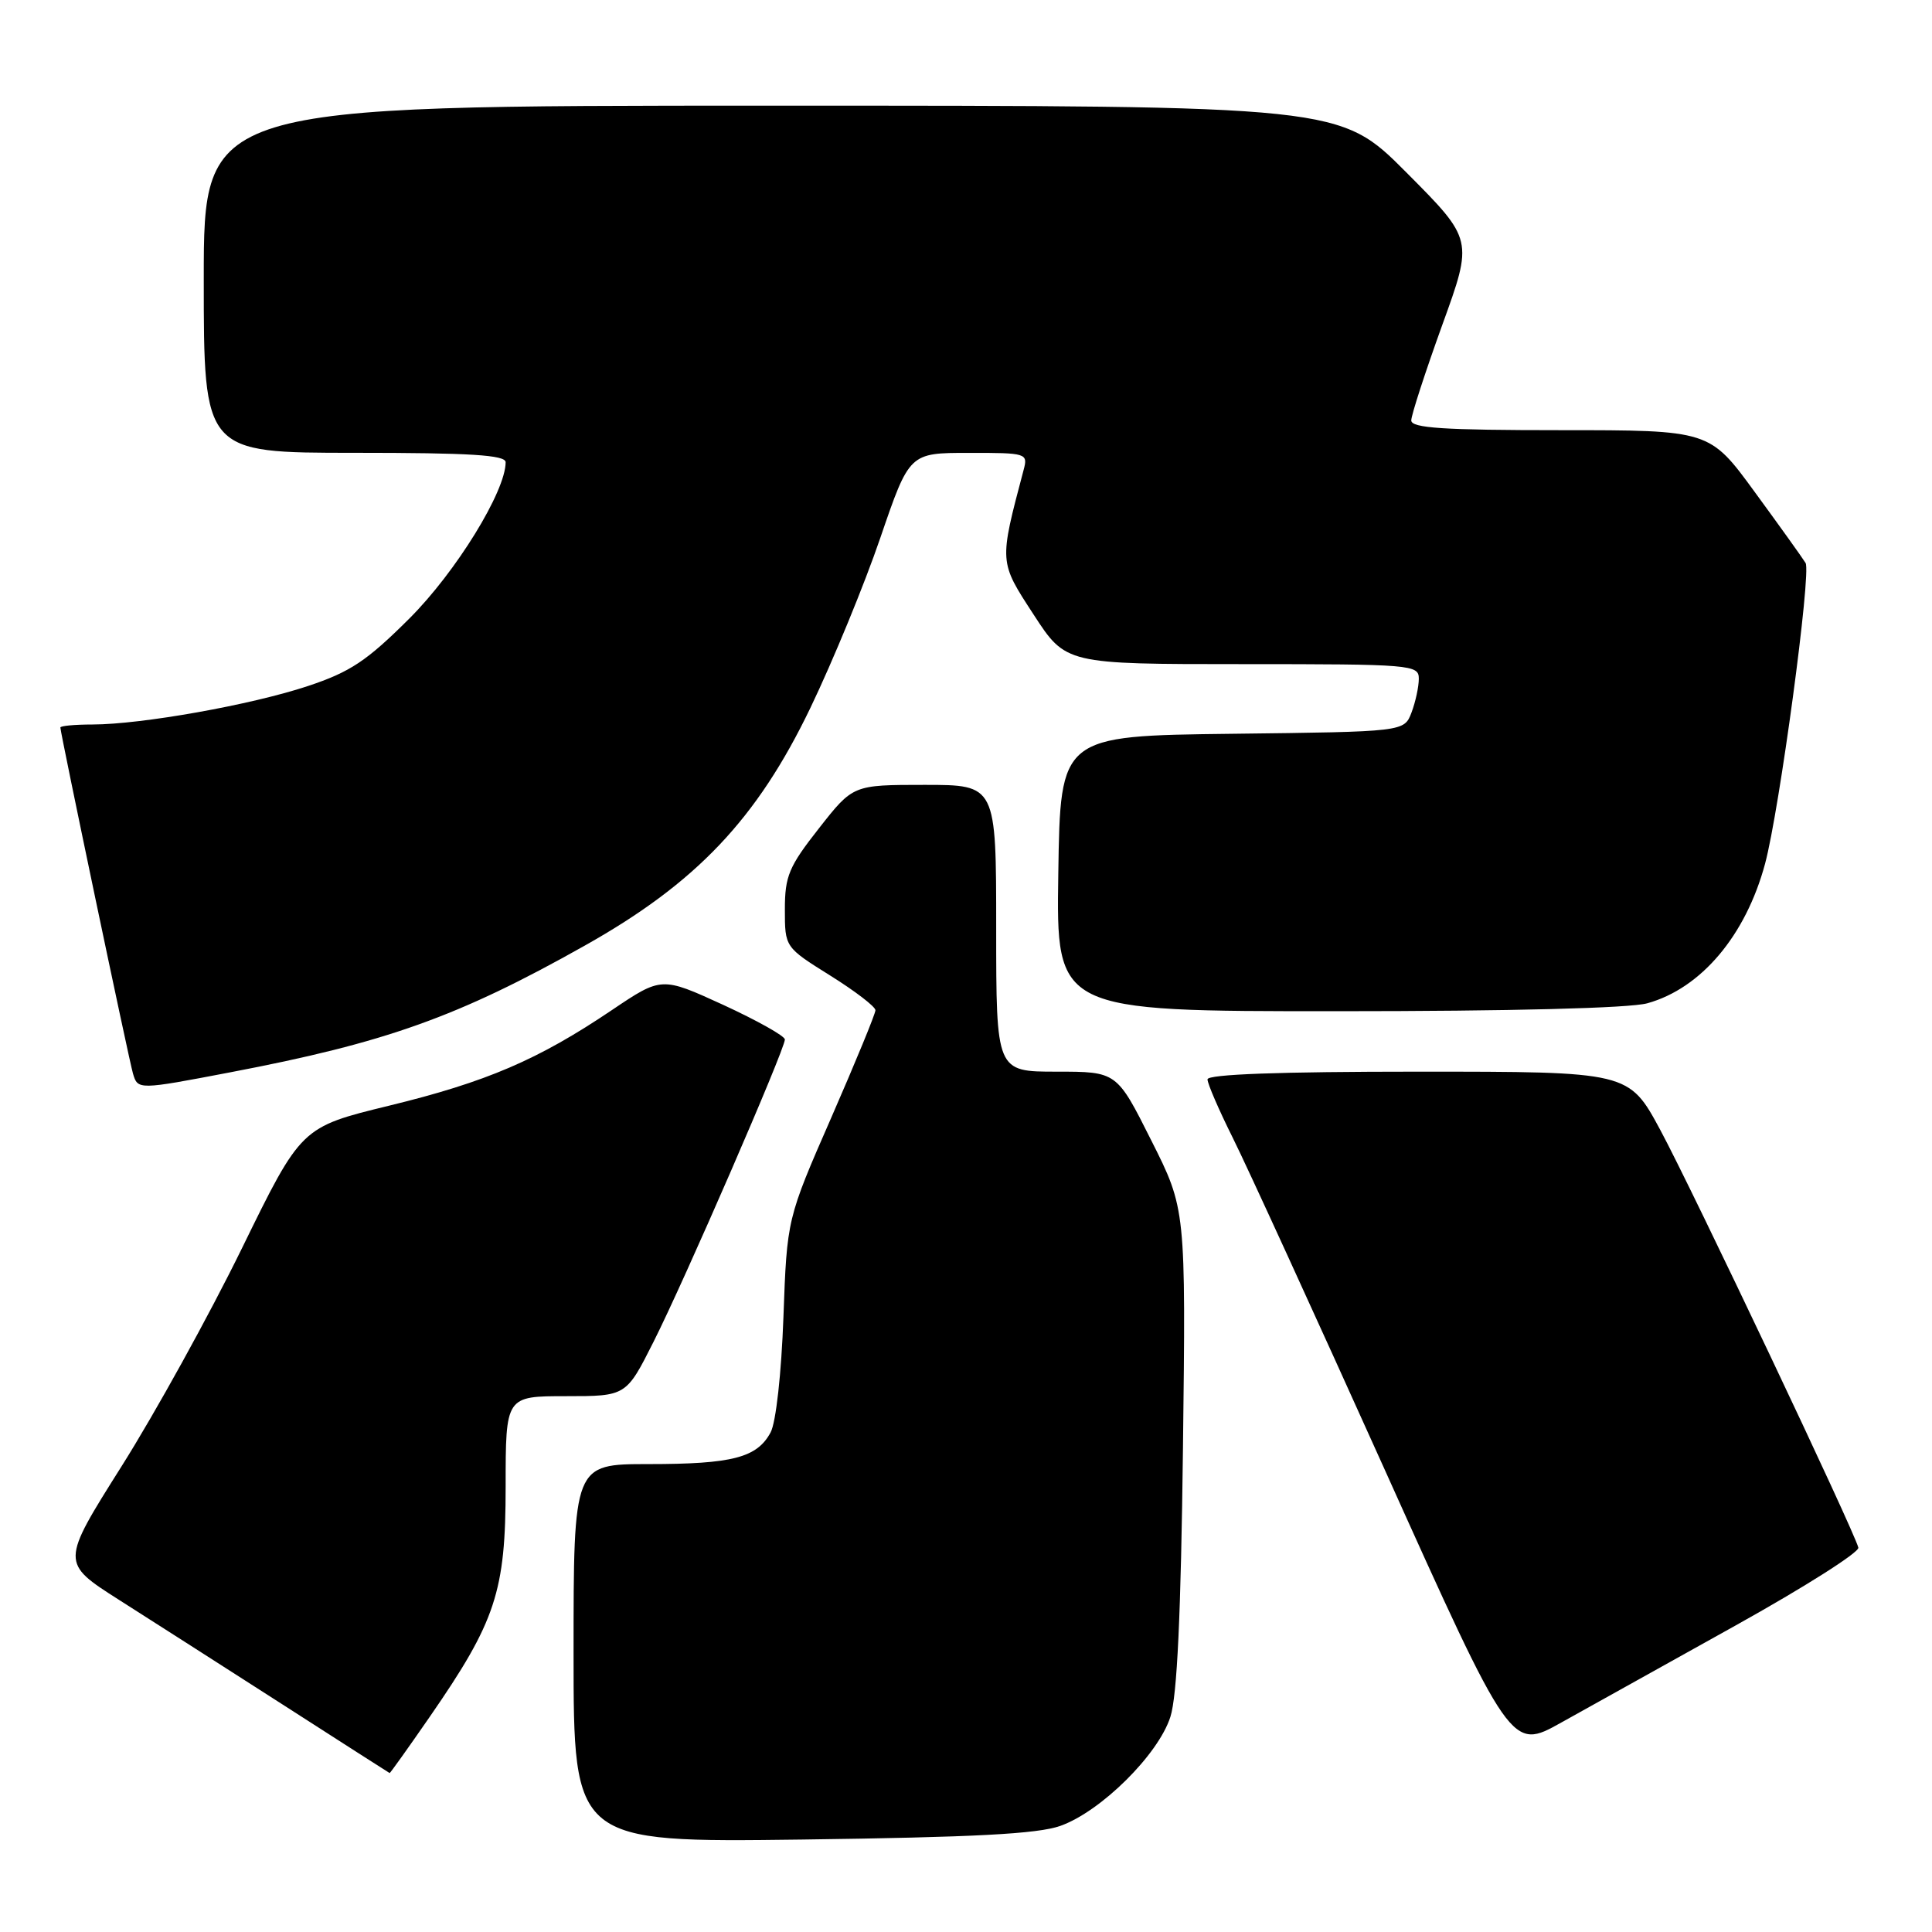 <?xml version="1.0" encoding="UTF-8" standalone="no"?>
<!DOCTYPE svg PUBLIC "-//W3C//DTD SVG 1.1//EN" "http://www.w3.org/Graphics/SVG/1.1/DTD/svg11.dtd" >
<svg xmlns="http://www.w3.org/2000/svg" xmlns:xlink="http://www.w3.org/1999/xlink" version="1.1" viewBox="0 0 256 256">
 <g >
 <path fill="currentColor"
d=" M 140.50 241.94 C 145.88 240.03 153.48 232.50 155.08 227.50 C 155.98 224.71 156.48 213.92 156.75 191.86 C 157.13 160.21 157.13 160.21 152.55 151.11 C 147.98 142.00 147.98 142.00 139.99 142.00 C 132.00 142.00 132.00 142.00 132.00 123.00 C 132.00 104.00 132.00 104.00 122.51 104.00 C 113.03 104.00 113.03 104.00 108.52 109.75 C 104.53 114.82 104.00 116.09 104.00 120.50 C 104.00 125.51 104.00 125.51 110.00 129.26 C 113.30 131.32 116.00 133.39 116.00 133.86 C 116.00 134.33 113.36 140.74 110.14 148.11 C 104.28 161.50 104.28 161.50 103.81 174.50 C 103.54 181.97 102.82 188.48 102.11 189.80 C 100.31 193.15 97.05 194.00 85.93 194.00 C 76.00 194.00 76.00 194.00 76.00 219.07 C 76.00 244.13 76.00 244.13 106.25 243.75 C 129.04 243.45 137.49 243.01 140.50 241.94 Z  M 56.92 227.52 C 65.71 214.81 67.00 210.90 67.00 196.97 C 67.00 185.00 67.00 185.00 74.99 185.00 C 82.97 185.00 82.97 185.00 86.60 177.79 C 90.70 169.67 104.00 139.04 104.00 137.74 C 104.00 137.28 100.32 135.22 95.83 133.15 C 87.66 129.41 87.66 129.41 81.08 133.84 C 71.32 140.42 64.48 143.36 51.55 146.51 C 39.91 149.35 39.91 149.35 32.05 165.42 C 27.72 174.27 20.55 187.25 16.11 194.29 C 8.05 207.07 8.05 207.07 15.77 211.99 C 20.02 214.69 29.80 220.95 37.50 225.89 C 45.20 230.84 51.56 234.91 51.63 234.94 C 51.69 234.97 54.08 231.63 56.92 227.52 Z  M 230.00 215.37 C 239.07 210.32 246.38 205.69 246.24 205.07 C 245.76 202.99 224.21 157.55 220.01 149.75 C 215.83 142.00 215.83 142.00 187.91 142.00 C 169.52 142.00 160.00 142.35 160.00 143.02 C 160.00 143.59 161.51 147.08 163.35 150.77 C 165.20 154.47 174.25 174.25 183.48 194.73 C 200.24 231.96 200.24 231.96 206.87 228.25 C 210.52 226.22 220.93 220.42 230.00 215.37 Z  M 30.50 142.09 C 51.13 138.16 60.71 134.74 77.50 125.29 C 92.26 117.00 100.30 108.52 107.38 93.80 C 110.37 87.58 114.54 77.44 116.65 71.26 C 120.50 60.01 120.50 60.01 128.37 60.01 C 136.04 60.00 136.22 60.06 135.64 62.25 C 132.37 74.61 132.36 74.37 136.97 81.45 C 141.23 88.00 141.23 88.00 164.62 88.00 C 187.07 88.00 188.00 88.08 188.00 89.93 C 188.00 91.00 187.56 93.02 187.03 94.42 C 186.06 96.96 186.06 96.96 163.28 97.23 C 140.50 97.50 140.50 97.50 140.23 115.75 C 139.95 134.00 139.95 134.00 177.23 133.99 C 200.15 133.99 215.95 133.59 218.28 132.94 C 225.41 130.96 231.32 123.96 233.88 114.45 C 235.78 107.38 240.03 75.87 239.25 74.60 C 238.84 73.93 235.81 69.70 232.51 65.19 C 226.53 57.00 226.53 57.00 206.76 57.00 C 191.28 57.00 187.00 56.72 187.00 55.71 C 187.00 55.00 188.85 49.32 191.10 43.08 C 195.21 31.75 195.21 31.75 186.37 22.87 C 177.54 14.00 177.54 14.00 102.27 14.00 C 27.00 14.00 27.00 14.00 27.00 37.00 C 27.00 60.00 27.00 60.00 47.00 60.00 C 62.33 60.00 67.00 60.29 67.00 61.25 C 67.00 65.11 60.42 75.79 54.24 81.96 C 48.59 87.59 46.41 89.04 40.78 90.91 C 33.29 93.40 18.75 95.99 12.25 96.00 C 9.91 96.00 8.00 96.18 8.00 96.40 C 8.00 97.12 17.09 140.47 17.62 142.25 C 18.26 144.42 18.31 144.42 30.50 142.09 Z "/>
</g>
</svg>